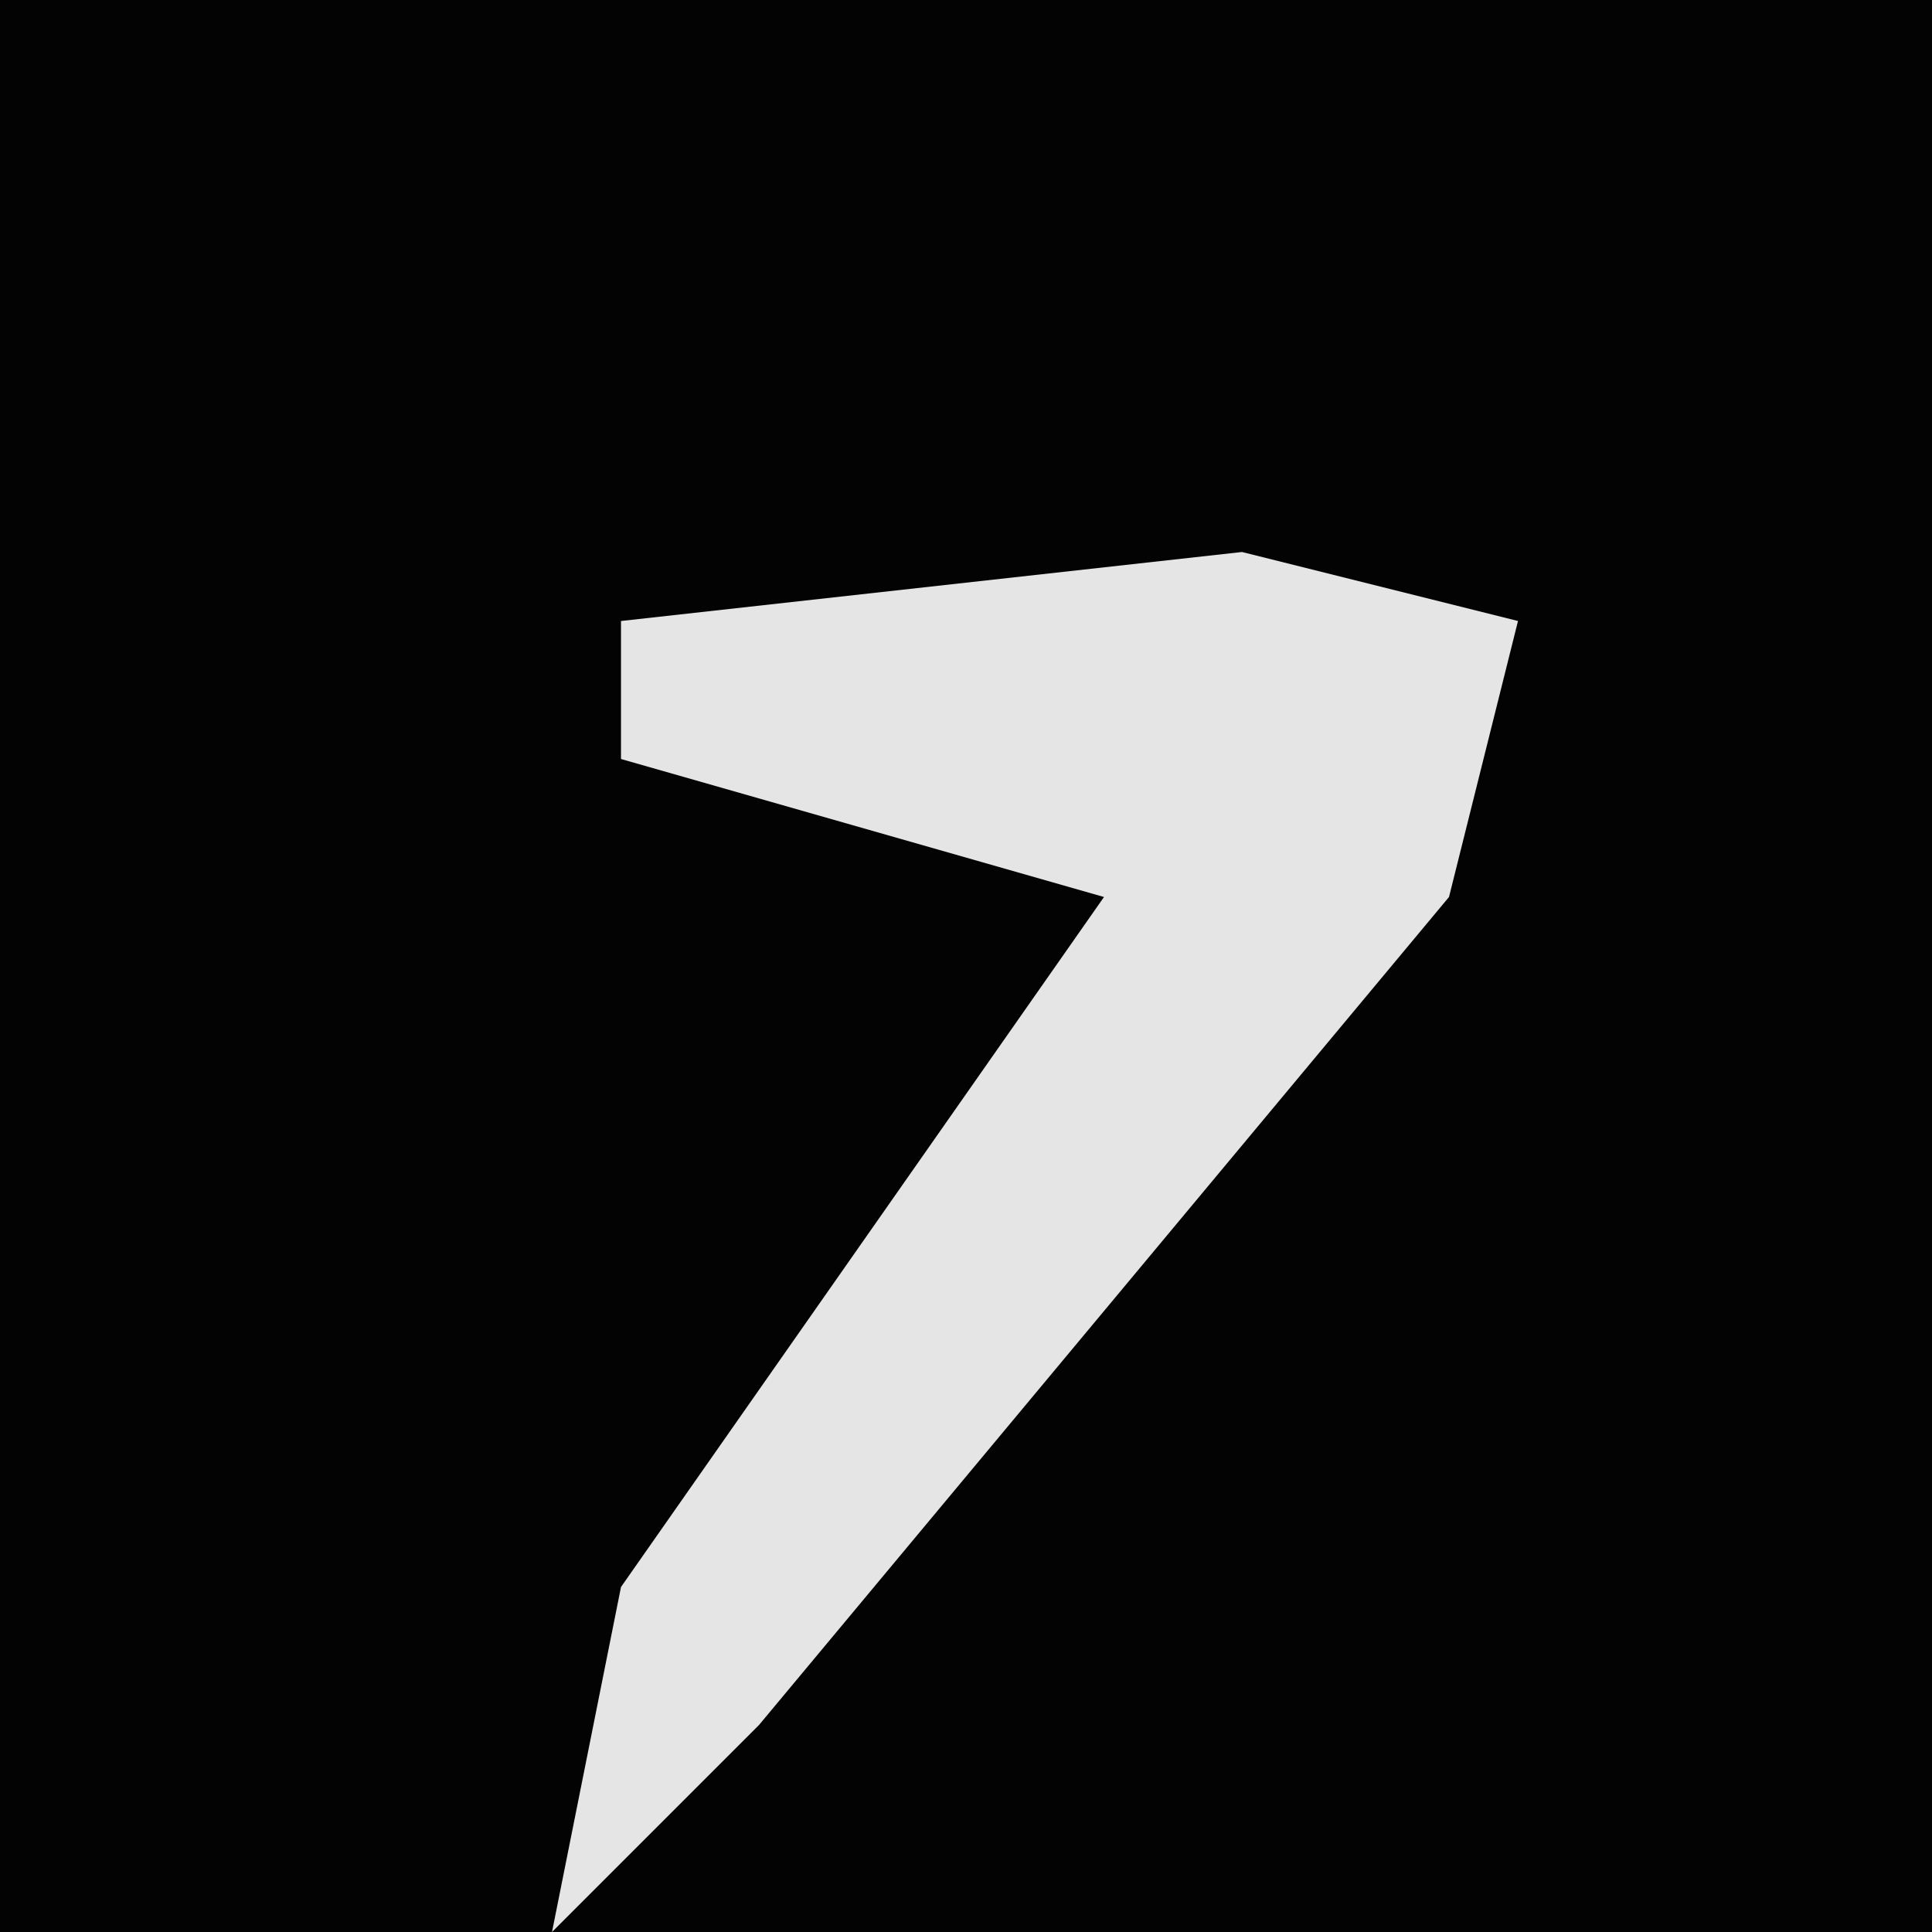 <?xml version="1.0" encoding="UTF-8"?>
<svg version="1.1" xmlns="http://www.w3.org/2000/svg" width="28" height="28">
<path d="M0,0 L28,0 L28,28 L0,28 Z " fill="#030303" transform="translate(0,0)"/>
<path d="M0,0 L4,1 L3,5 L-7,17 L-10,20 L-9,15 L-2,5 L-9,3 L-9,1 Z " fill="#E5E5E5" transform="translate(18,8)"/>
</svg>
